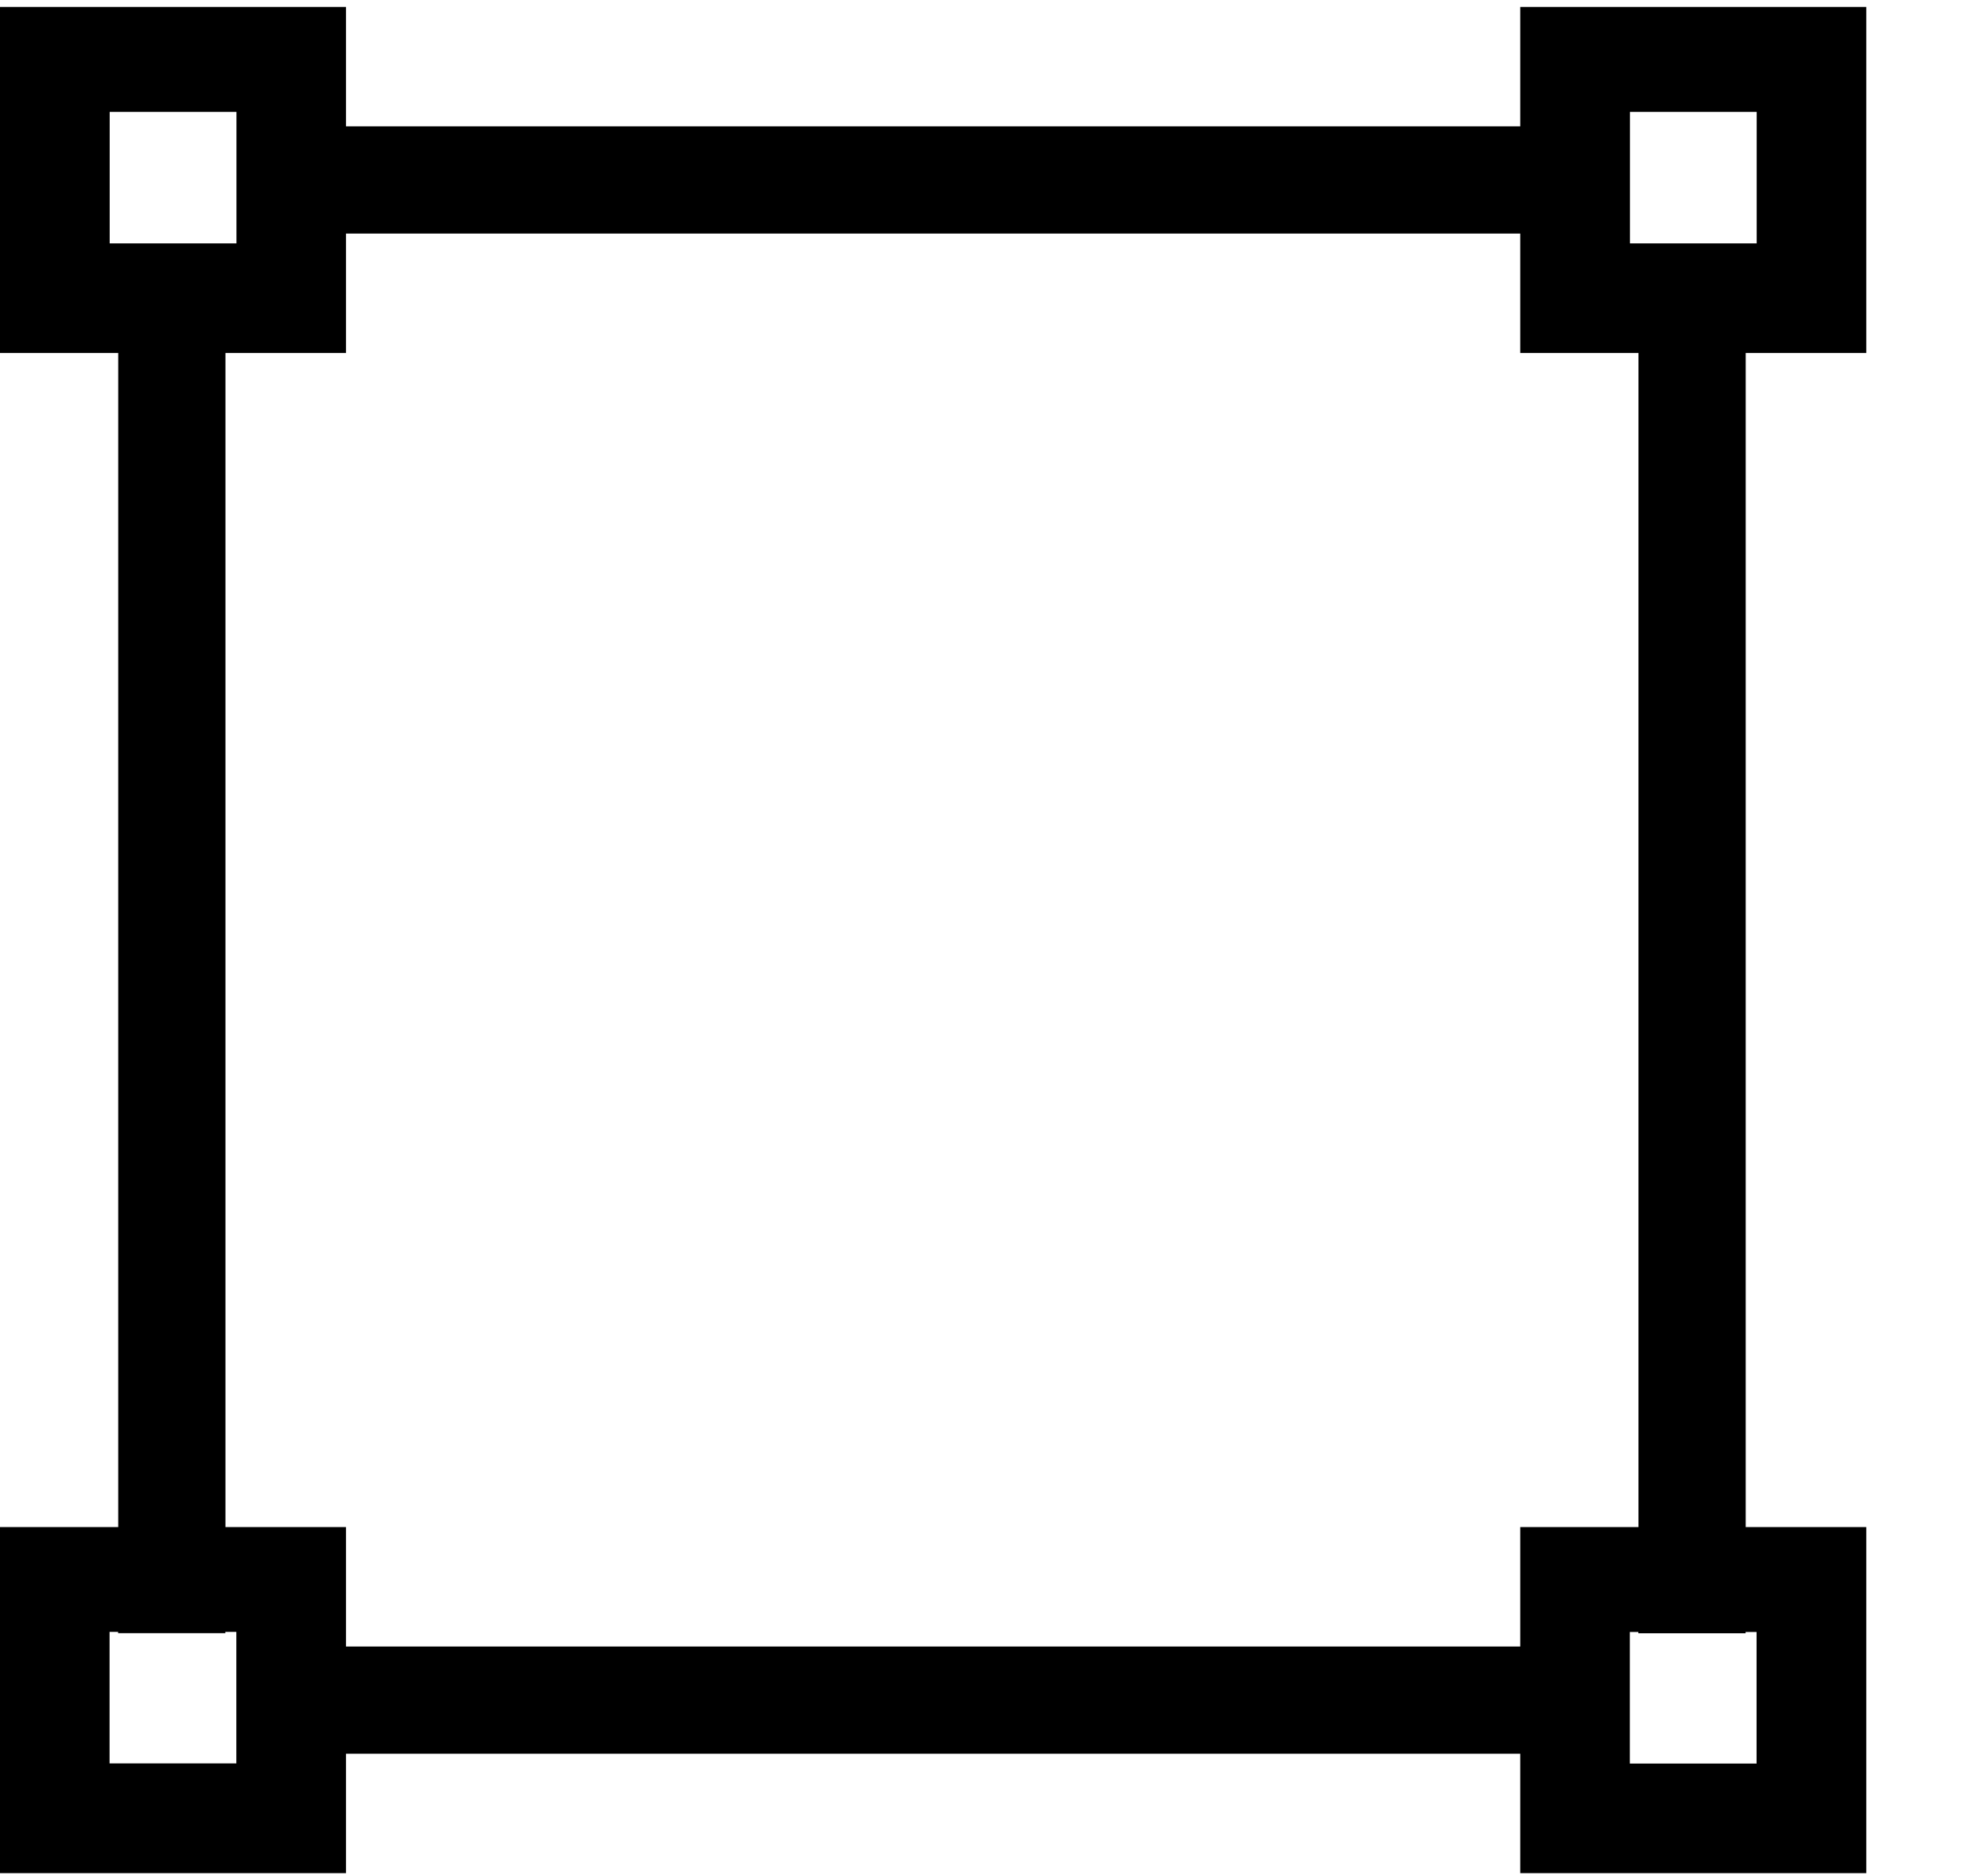 <svg xmlns="http://www.w3.org/2000/svg" width="3em" height="2.83em" viewBox="0 0 17 16"><path fill="currentColor" fill-rule="evenodd" d="M15.959 3V.041H13v1.021H2.959V.041H0V3h1.011v10.041H0V16h2.959v-1.021H13V16h2.959v-2.959h-1.031V3zM13.938.938h1.084v1.125h-1.084zm-13 0h1.084v1.125H.938zm1.083 14.124H.937v-1.125h.073v.011h.917v-.011h.094zm13-1.124v1.125h-1.084v-1.125h.073v.011h.917v-.011zm-1.01-.897H13v1.021H2.959v-1.021H1.928V3h1.031V1.979H13V3h1.011z"/></svg>